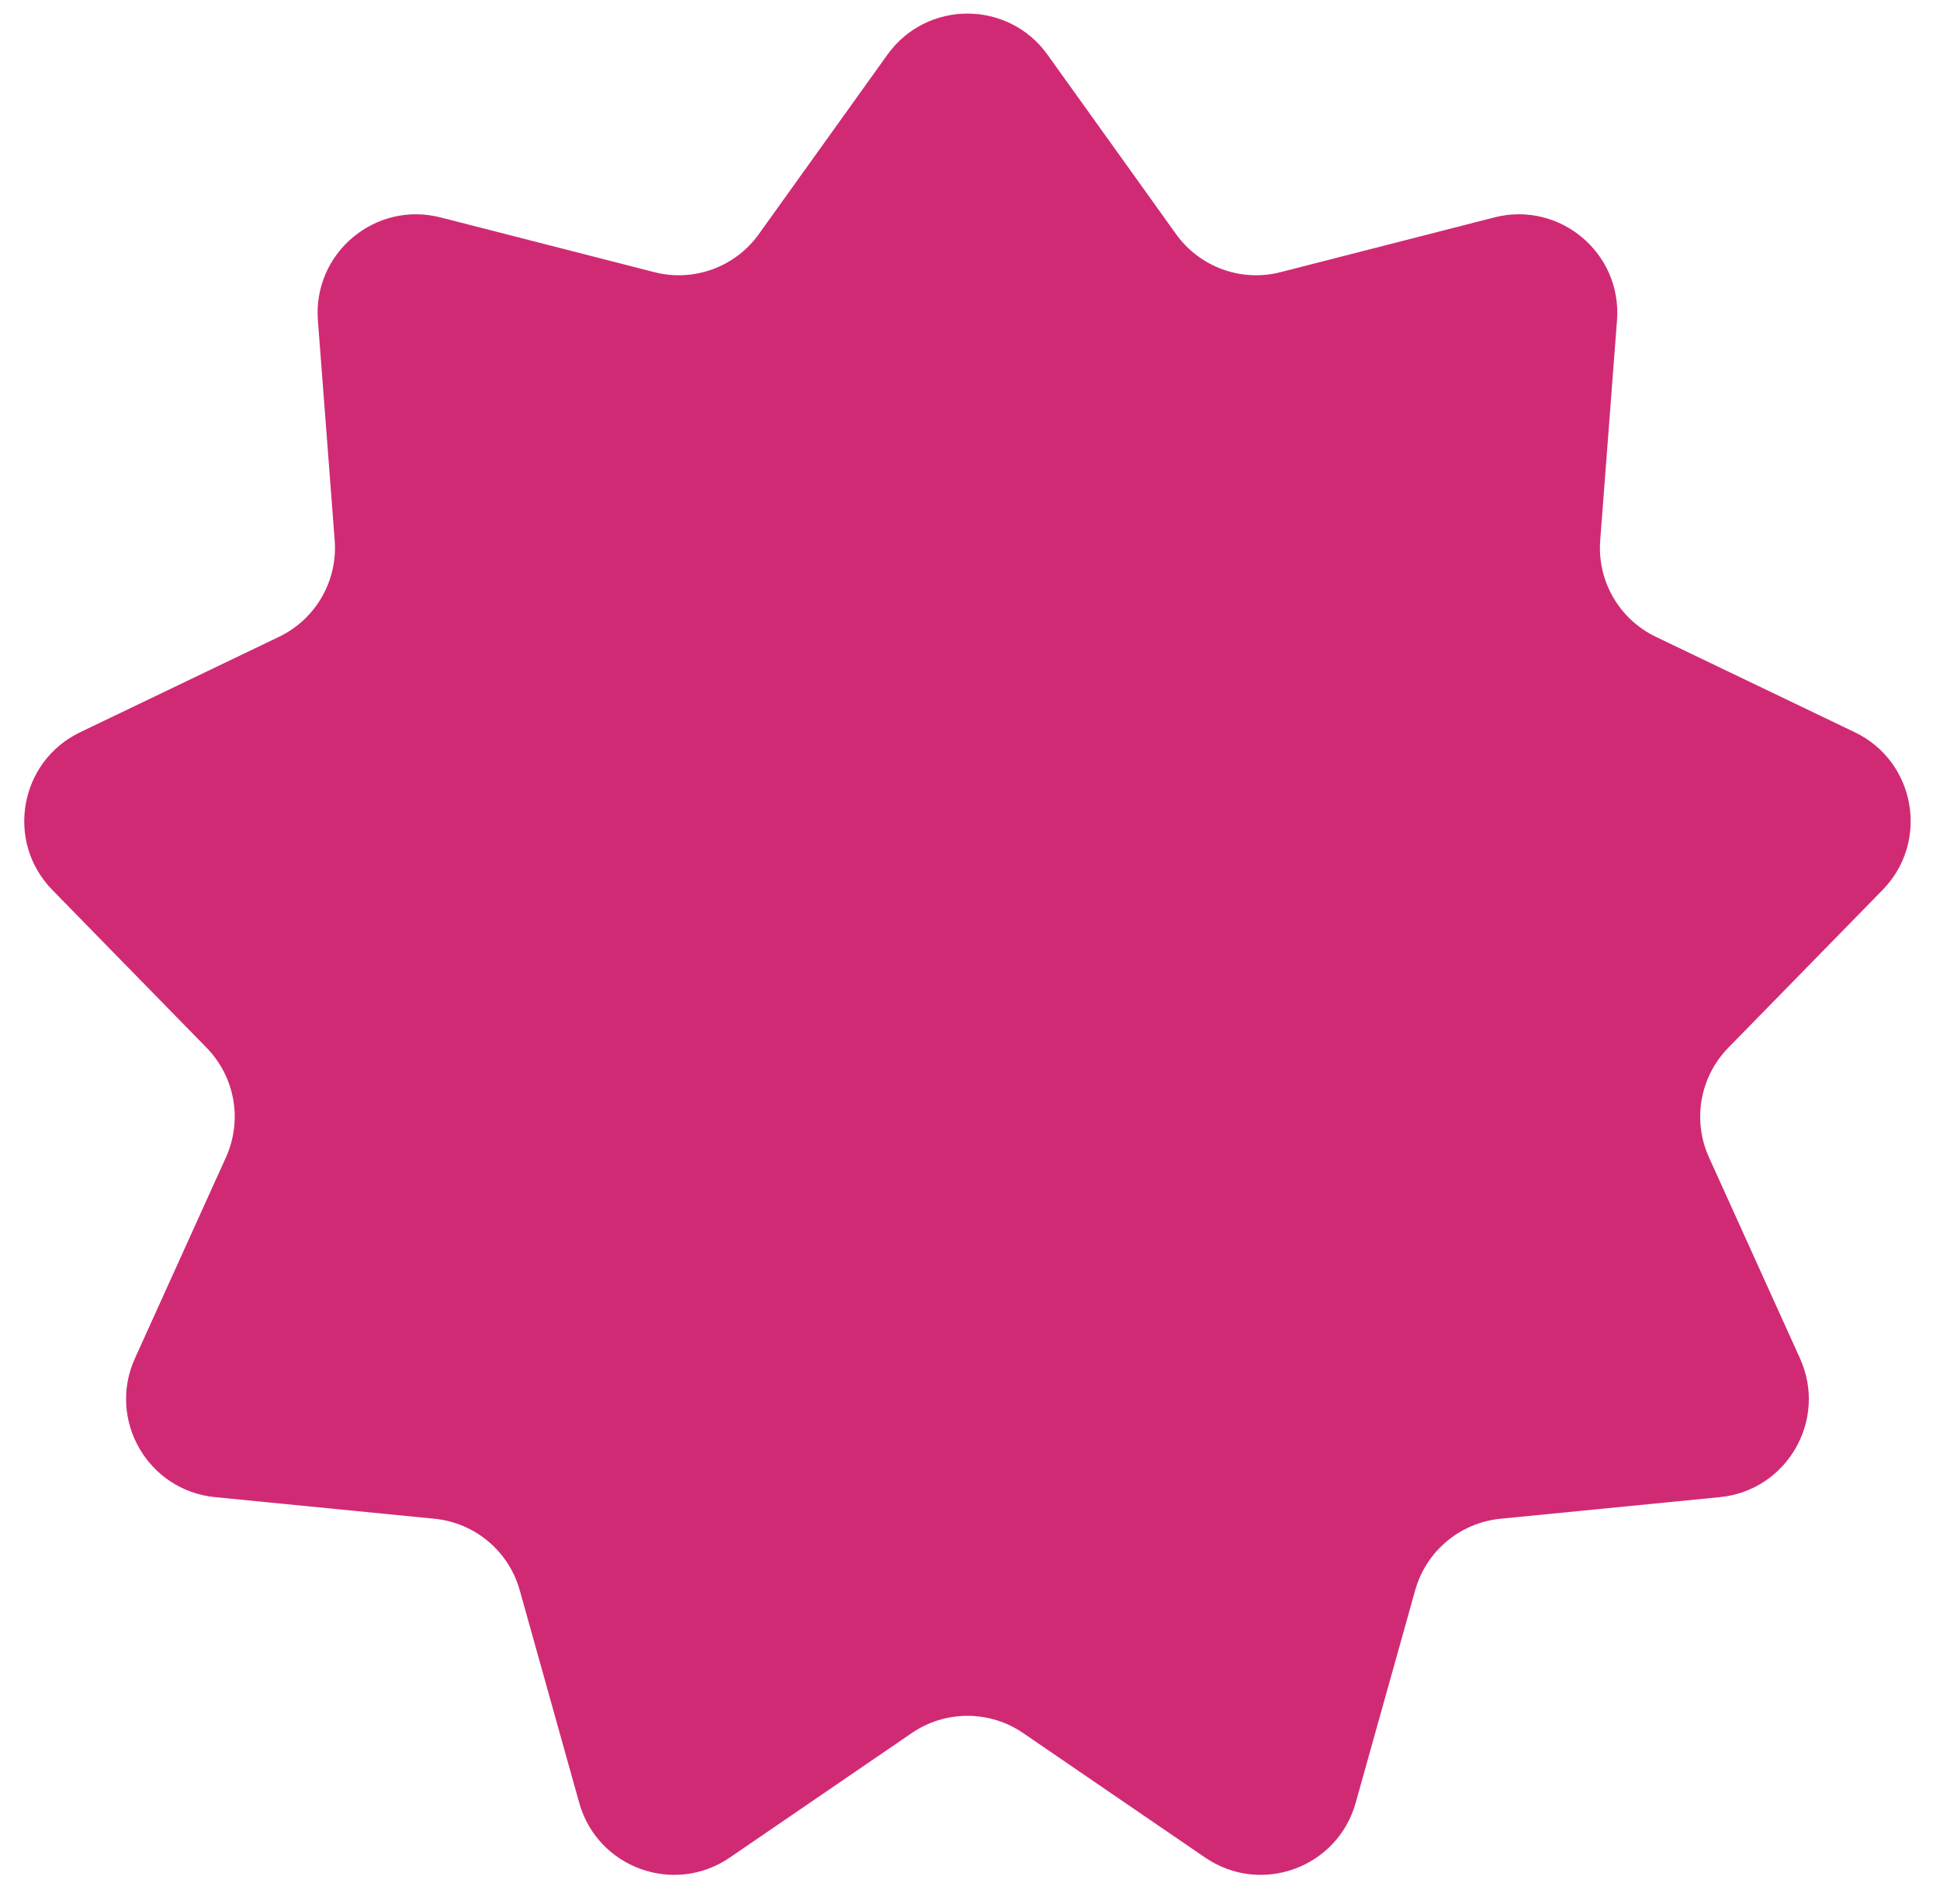 <svg xmlns="http://www.w3.org/2000/svg" xmlns:xlink="http://www.w3.org/1999/xlink" width="264" zoomAndPan="magnify" viewBox="0 0 198 194.25" height="259" preserveAspectRatio="xMidYMid meet" version="1.0"><defs><clipPath id="66a881f0be"><path d="M 114.605 96.734 L 118.957 96.734 L 118.957 100.469 L 114.605 100.469 Z M 114.605 96.734 " clip-rule="nonzero"/></clipPath></defs><g clip-path="url(#66a881f0be)"><path fill="#e48718" d="M 114.605 96.734 L 118.953 96.734 L 118.953 100.469 L 114.605 100.469 Z M 114.605 96.734 " fill-opacity="1" fill-rule="nonzero"/></g><path fill="#d12a74" d="M 106.914 5.586 L 120.031 23.887 C 122.445 27.258 126.684 28.801 130.699 27.77 L 152.512 22.184 C 159.184 20.477 165.559 25.824 165.035 32.691 L 163.32 55.145 C 163.004 59.277 165.258 63.18 168.996 64.977 L 189.301 74.715 C 195.508 77.695 196.953 85.891 192.137 90.812 L 176.391 106.91 C 173.492 109.875 172.711 114.316 174.422 118.094 L 183.711 138.605 C 186.551 144.875 182.391 152.086 175.539 152.762 L 153.129 154.969 C 149.004 155.379 145.551 158.277 144.434 162.27 L 138.363 183.953 C 136.508 190.586 128.688 193.43 123.004 189.543 L 104.418 176.832 C 100.992 174.492 96.484 174.492 93.062 176.832 L 74.477 189.543 C 68.793 193.43 60.973 190.586 59.117 183.953 L 53.047 162.27 C 51.93 158.277 48.477 155.379 44.352 154.969 L 21.941 152.762 C 15.09 152.086 10.93 144.875 13.77 138.605 L 23.059 118.094 C 24.77 114.316 23.988 109.875 21.086 106.91 L 5.344 90.812 C 0.527 85.891 1.973 77.695 8.18 74.715 L 28.48 64.977 C 32.219 63.18 34.473 59.277 34.16 55.145 L 32.445 32.691 C 31.922 25.824 38.297 20.477 44.965 22.184 L 66.781 27.77 C 70.797 28.801 75.031 27.258 77.449 23.887 L 90.566 5.586 C 94.578 -0.012 102.902 -0.012 106.914 5.586 Z M 106.914 5.586 " fill-opacity="1" fill-rule="nonzero"/></svg>